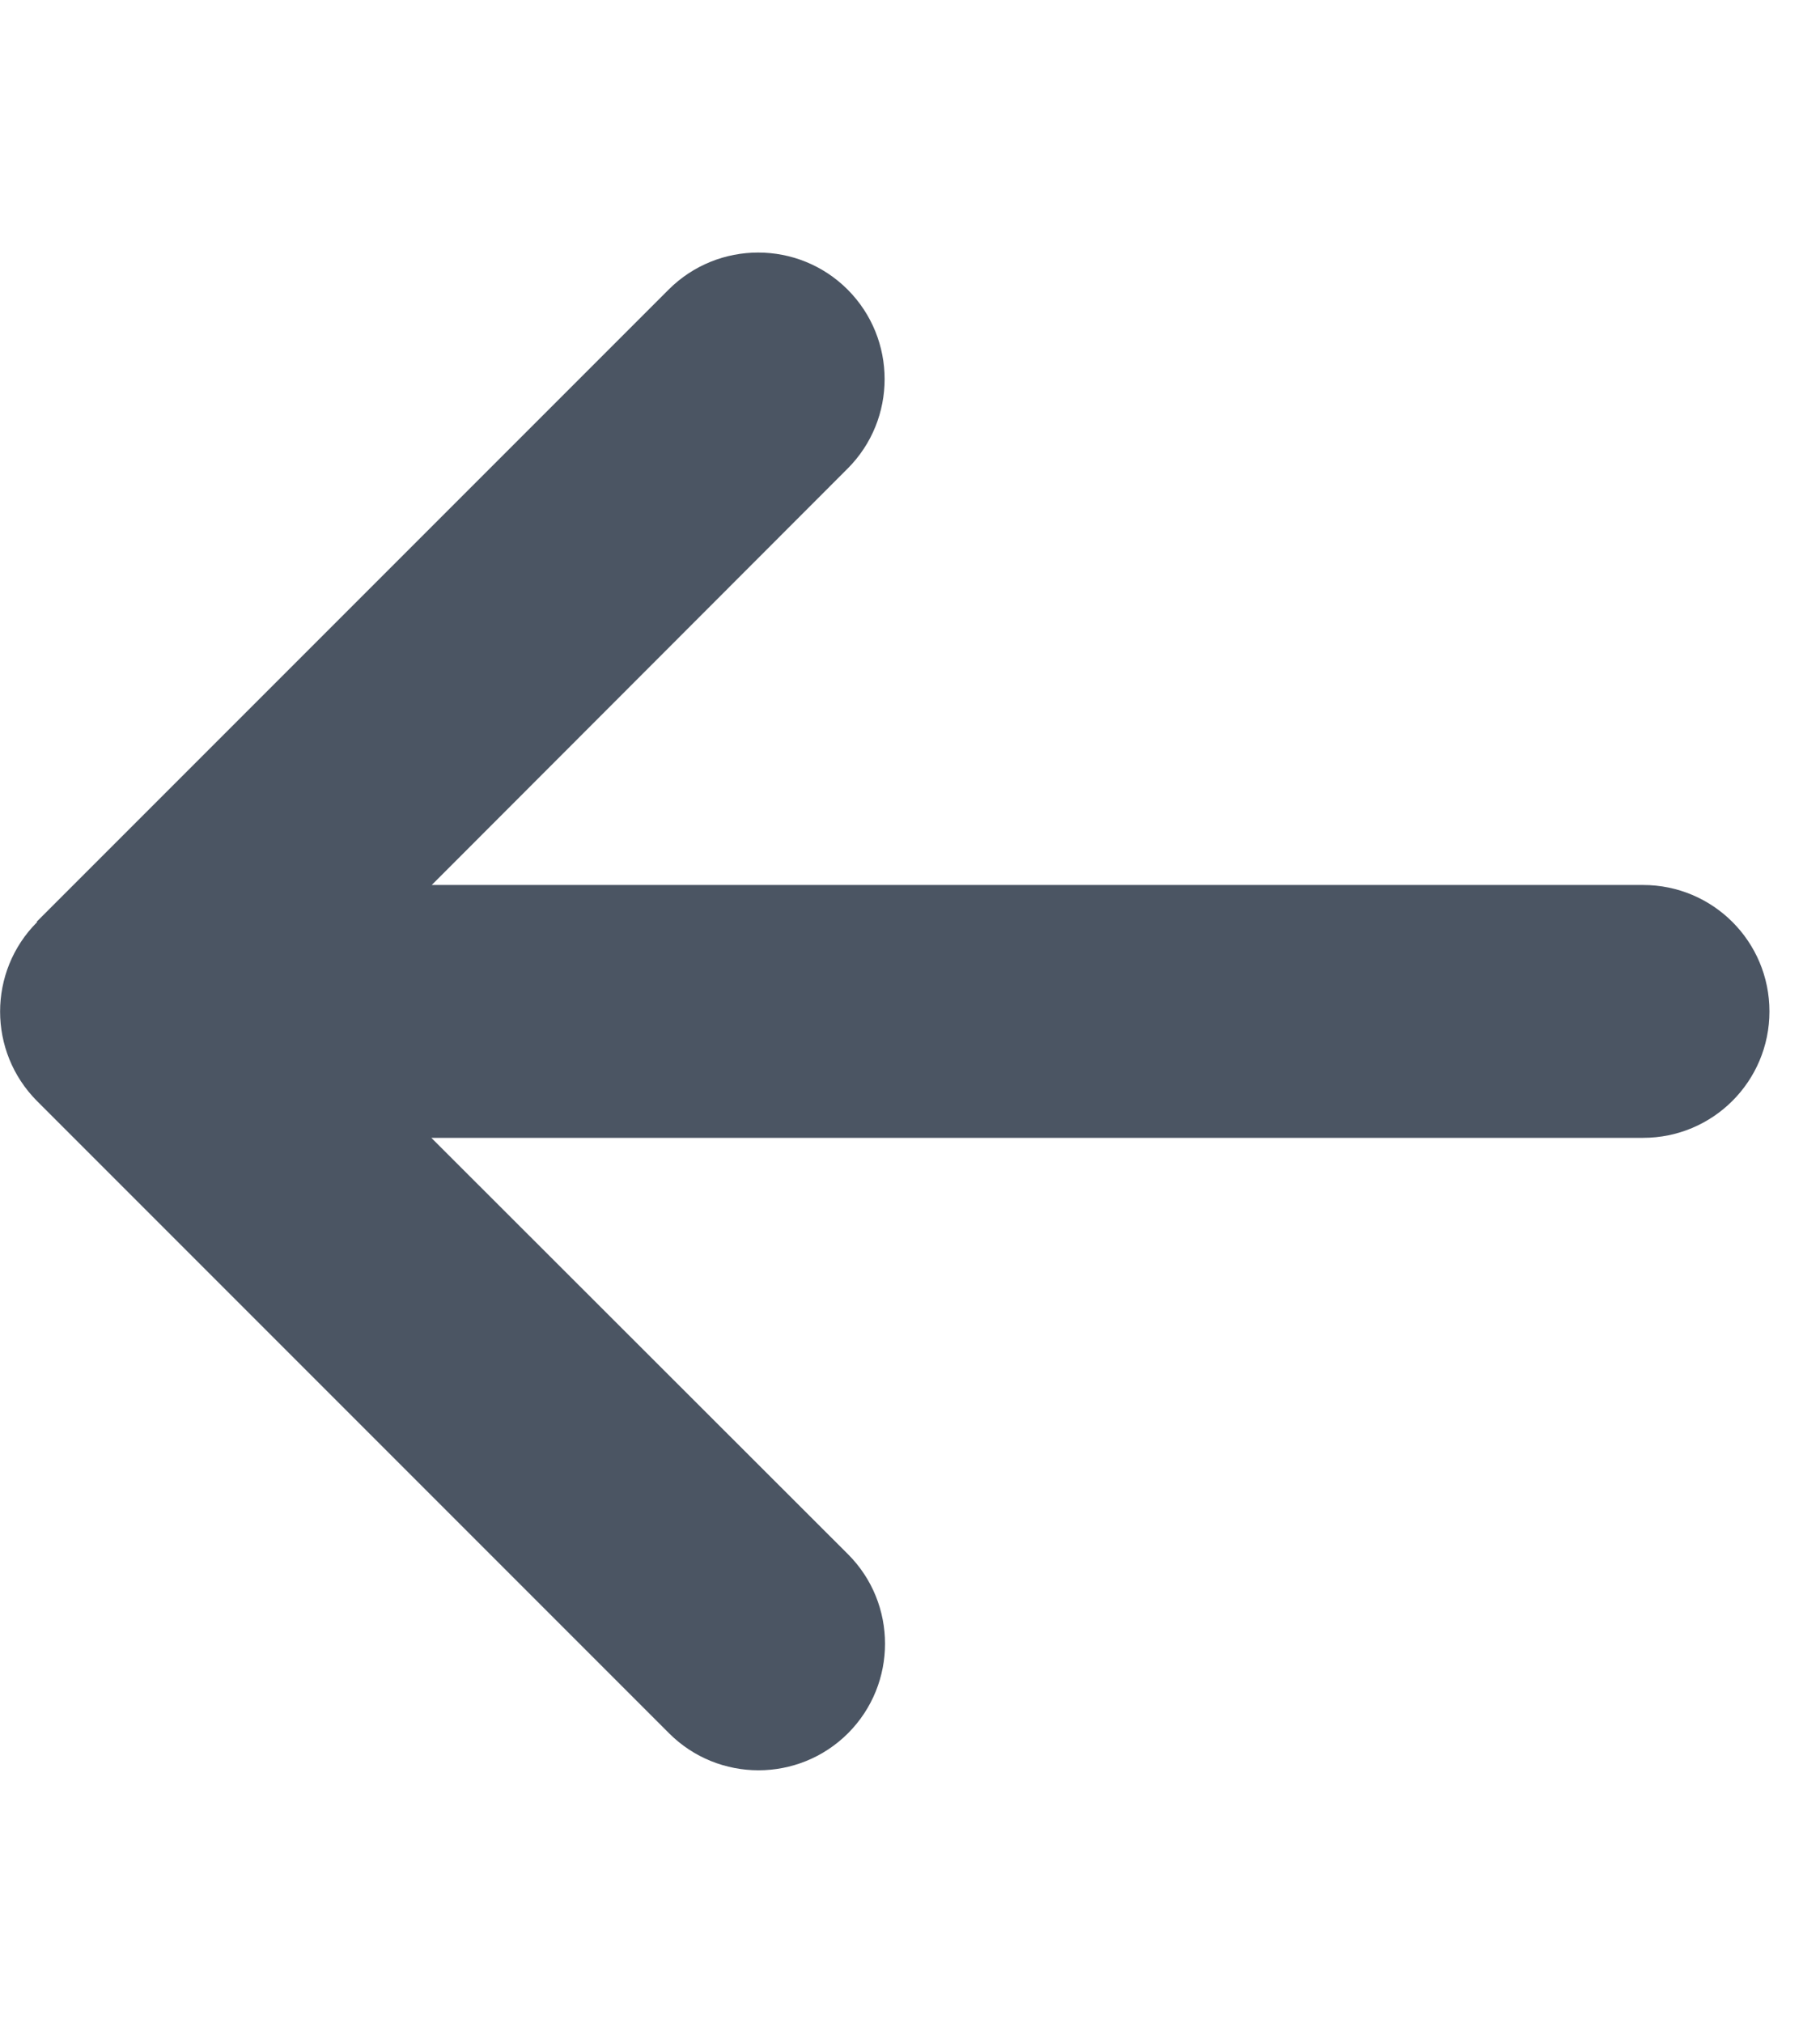 <svg preserveAspectRatio="none" width="100%" height="100%" overflow="visible" style="display: block;" viewBox="0 0 18 20" fill="none" xmlns="http://www.w3.org/2000/svg">
<g id="Frame">
<g clip-path="url(#clip0_944_140)">
<path id="Vector" d="M0.367 9.117C-0.121 9.605 -0.121 10.398 0.367 10.887L6.617 17.137C7.105 17.625 7.898 17.625 8.387 17.137C8.875 16.648 8.875 15.855 8.387 15.367L4.266 11.25H16.25C16.941 11.25 17.5 10.691 17.5 10C17.5 9.309 16.941 8.75 16.25 8.75H4.27L8.383 4.633C8.871 4.145 8.871 3.352 8.383 2.863C7.895 2.375 7.102 2.375 6.613 2.863L0.363 9.113L0.367 9.117Z" fill="#4B5563"/>
</g>
</g>
<defs>
<clipPath id="clip0_944_140">
<path d="M0 0H17.5V20H0V0Z" fill="white"/>
</clipPath>
</defs>
</svg>

